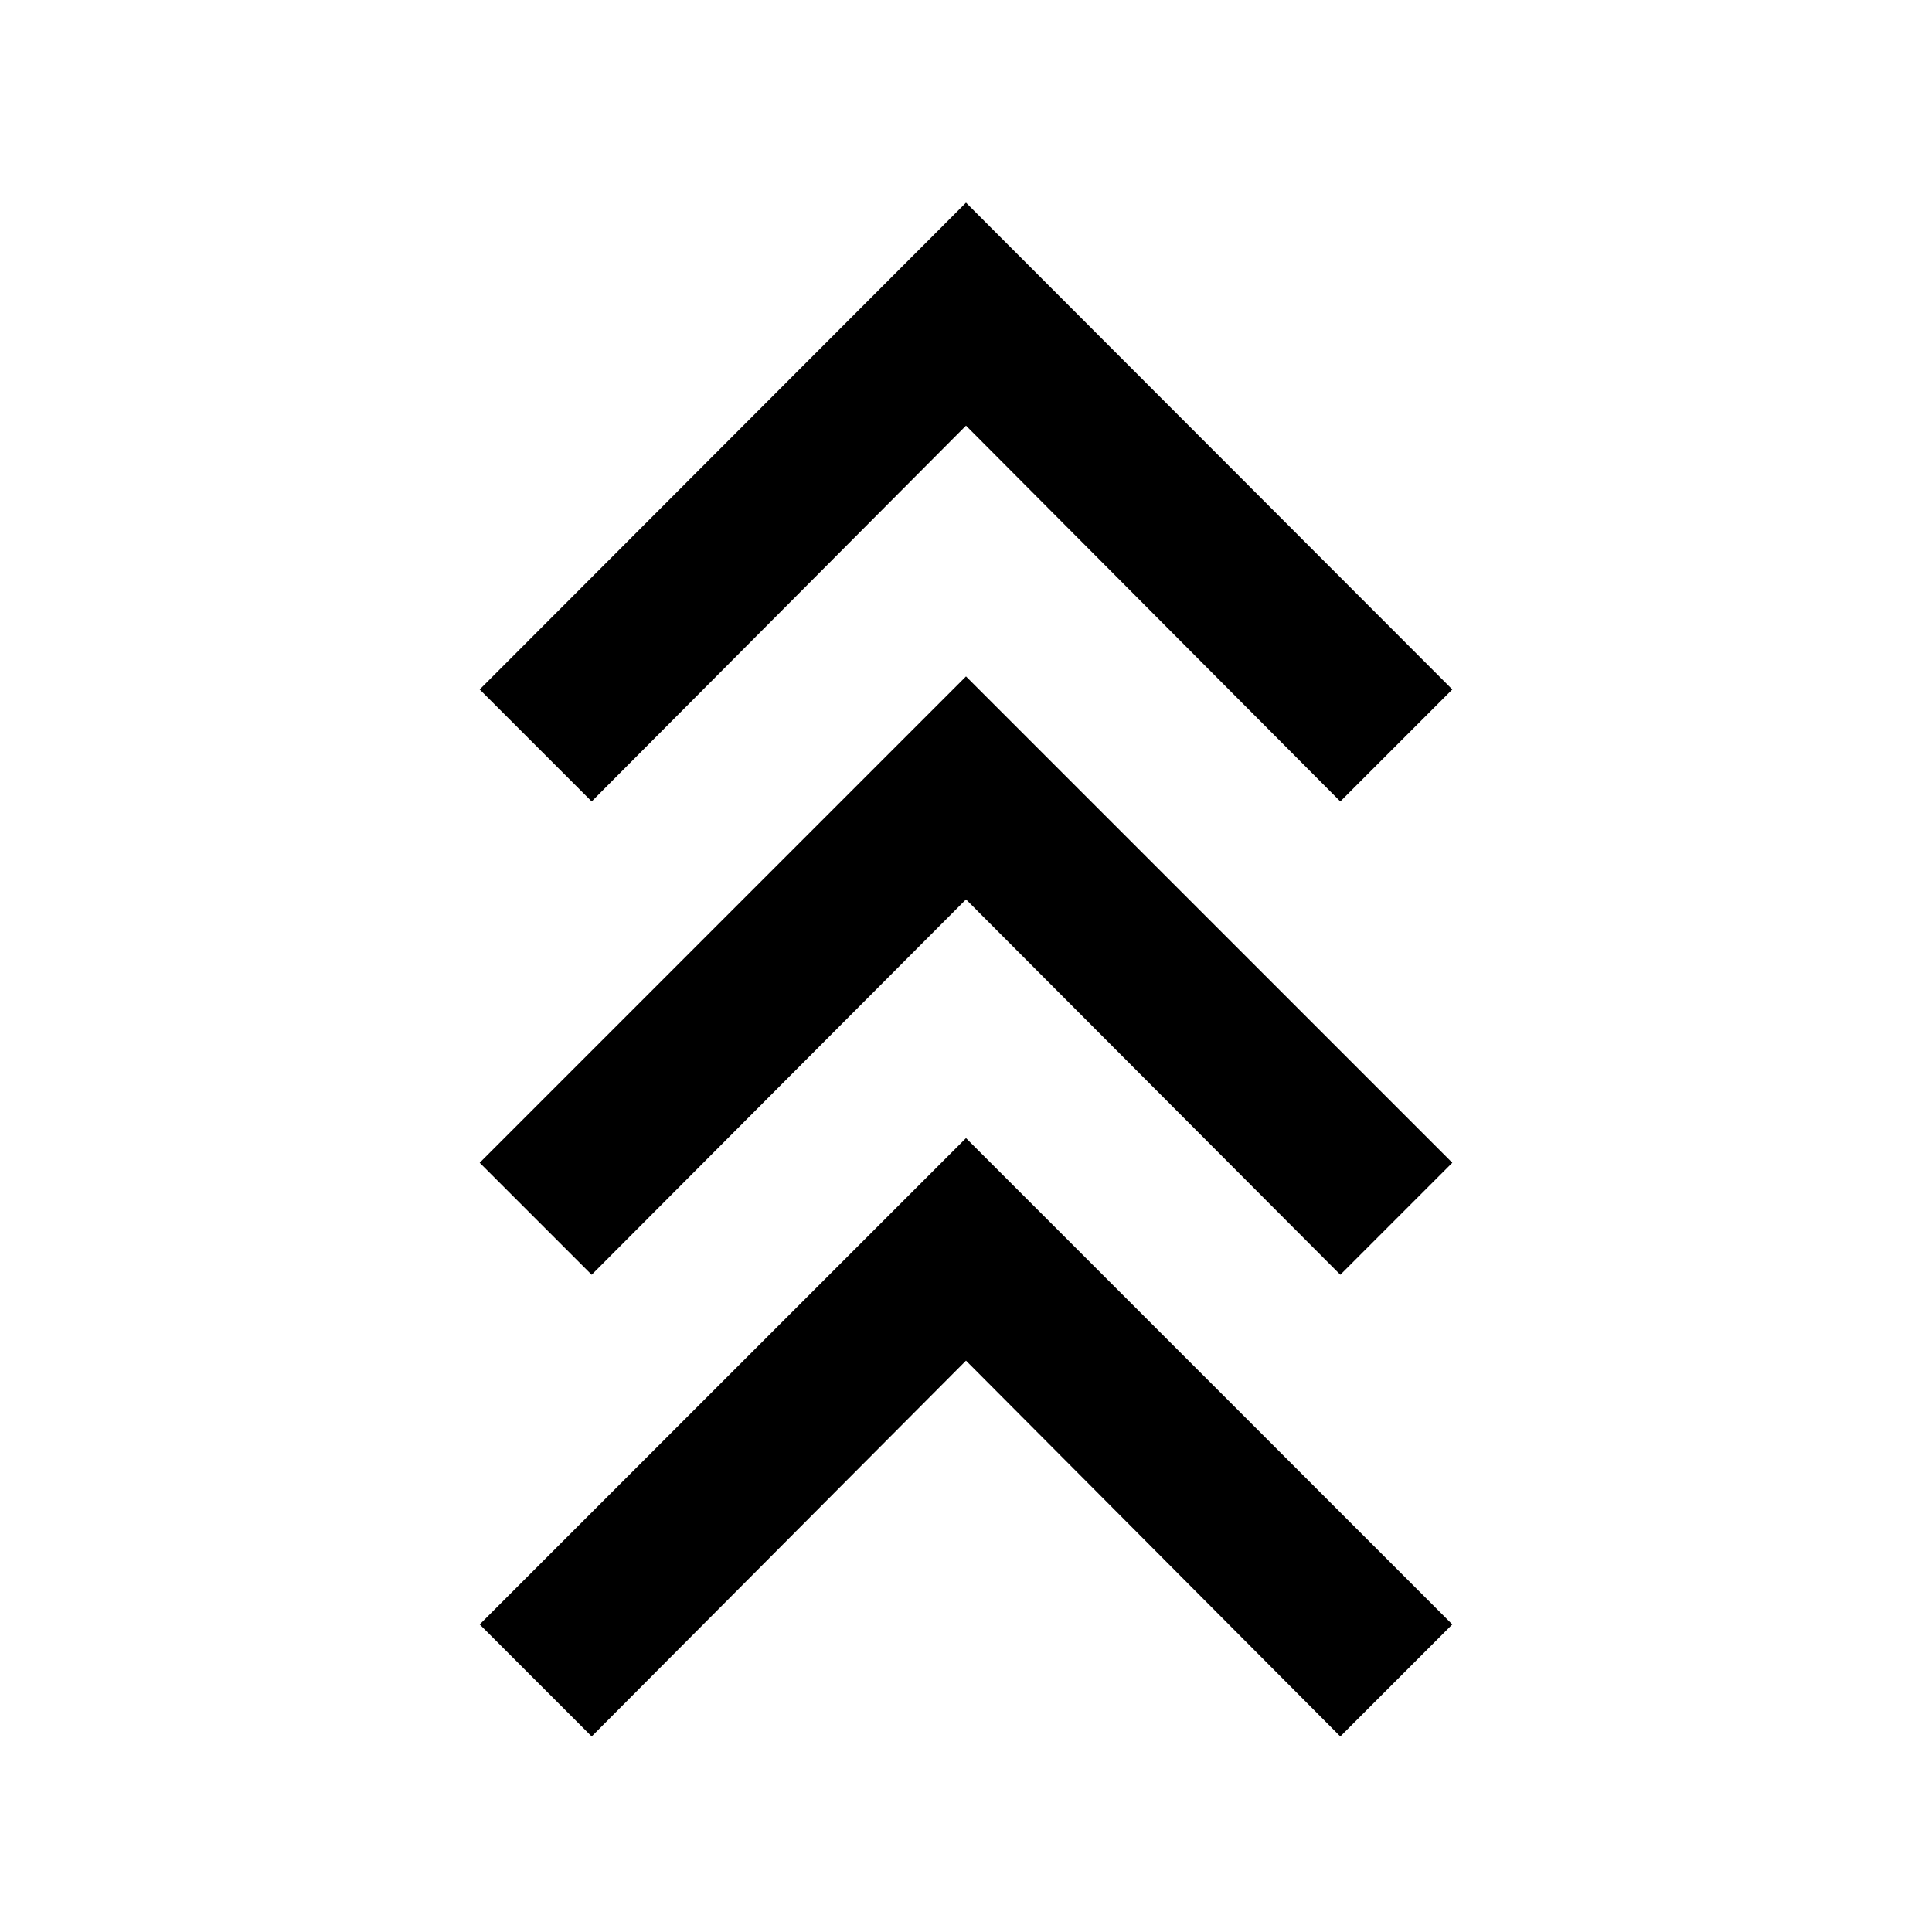 <svg xmlns="http://www.w3.org/2000/svg" height="20" viewBox="0 -960 960 960" width="20"><path d="m294-97.17-55.65-55.66L480-394.48l241.65 241.65L666-97.17 480-283.91 294-97.17Zm0-229.42-55.65-55.65L480-623.89l241.65 241.65L666-326.59l-186-186.5-186 186.5Zm0-235.17-55.65-55.65L480-859.3l241.65 241.89L666-561.76 480-748.5 294-561.76Z"/></svg>